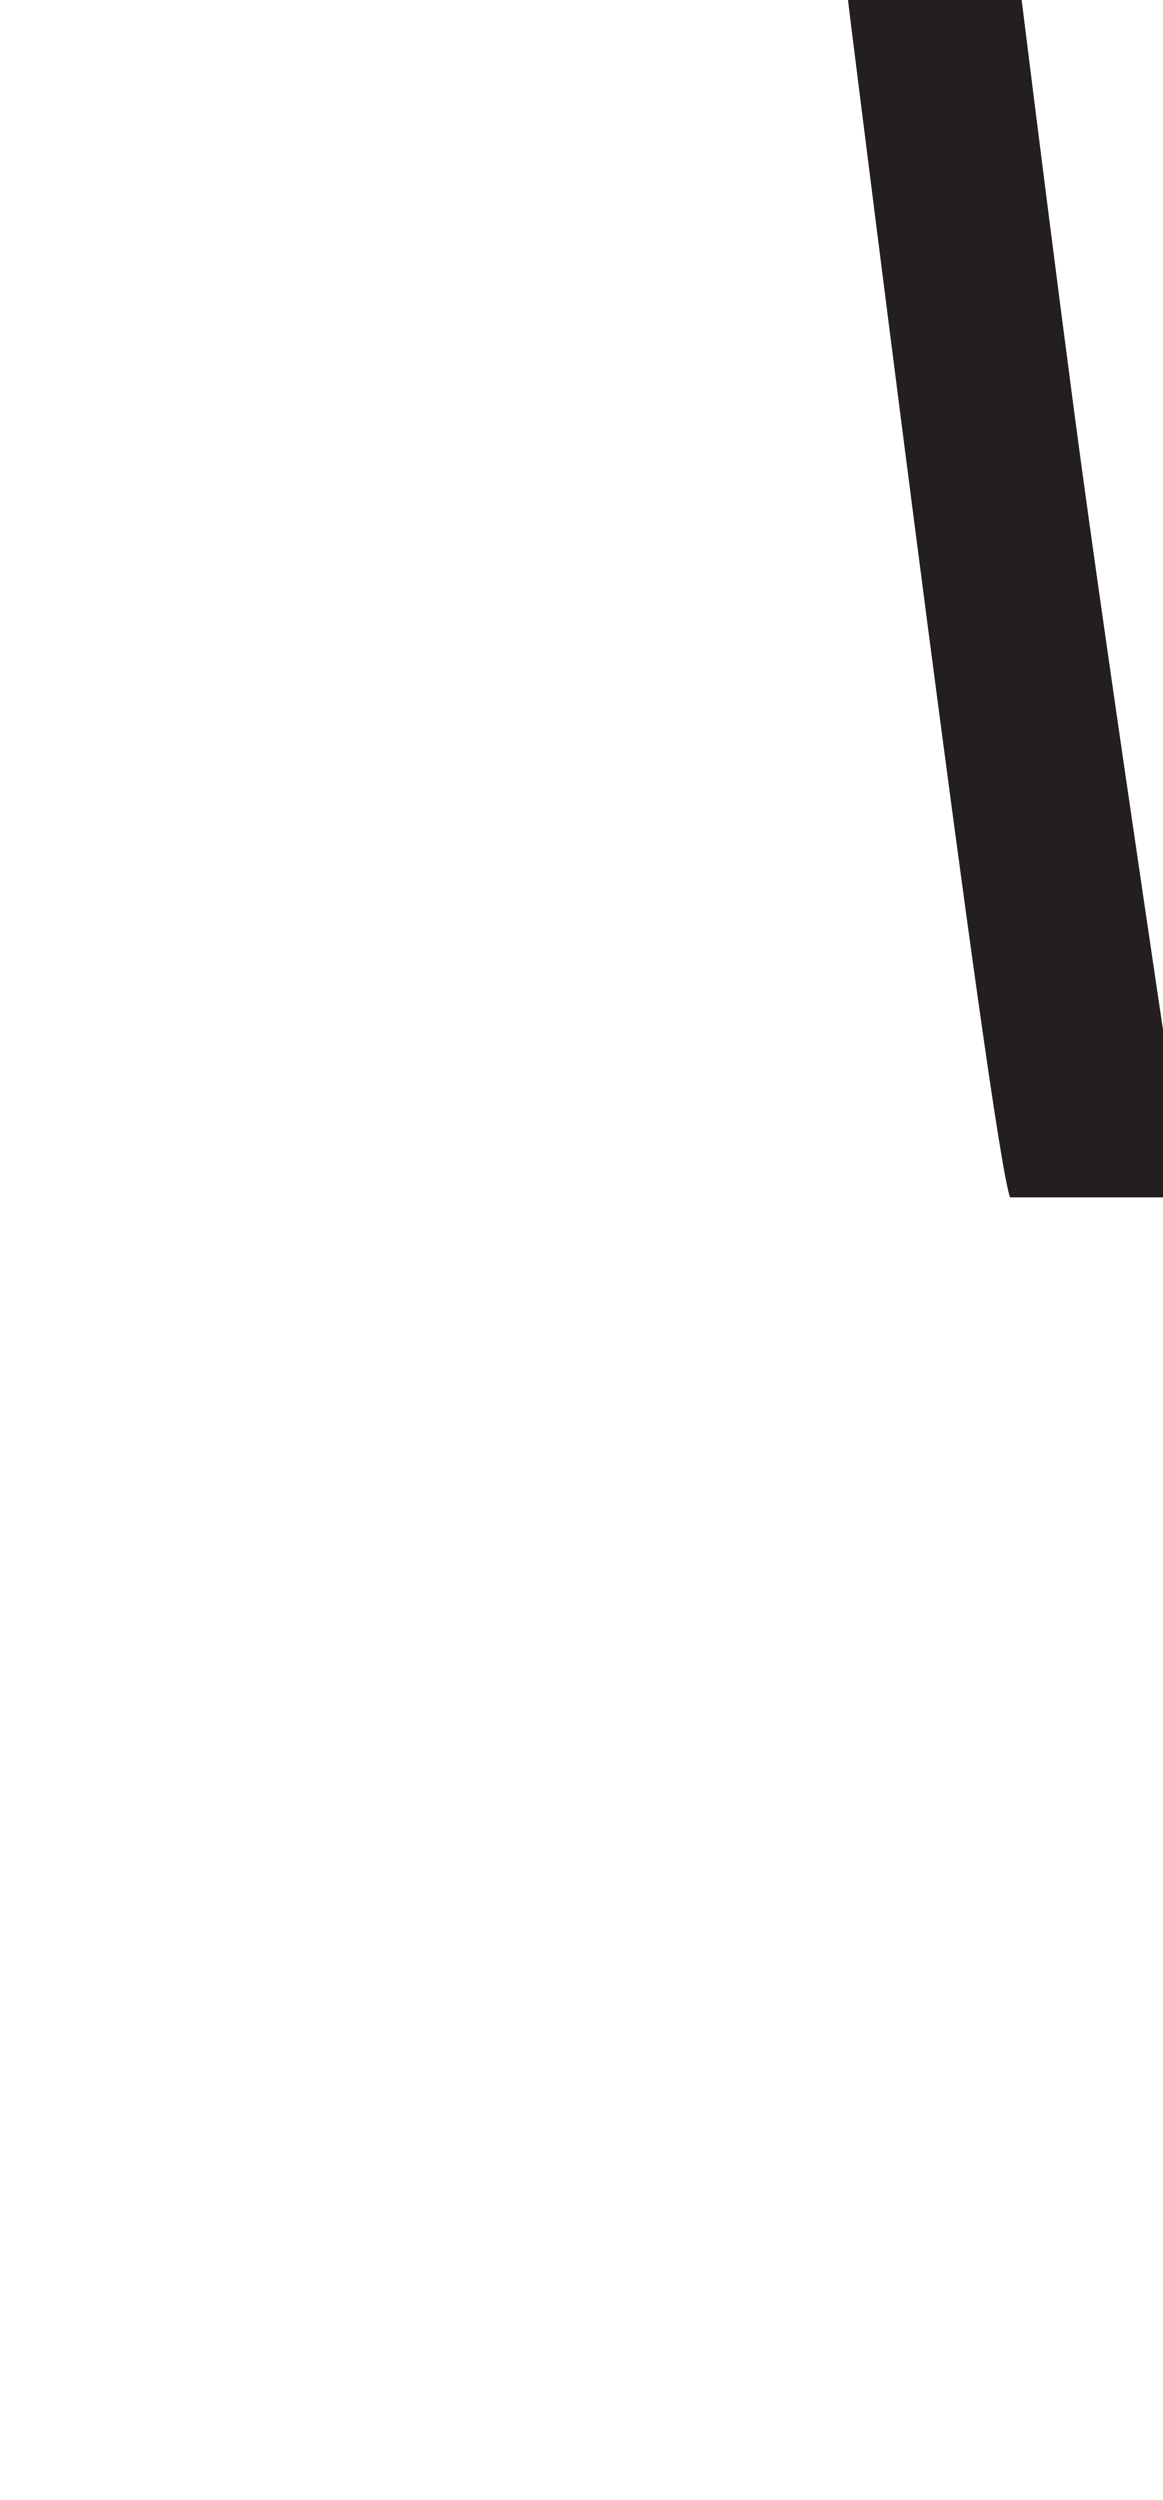 <?xml version="1.0" encoding="utf-8"?>
<!-- Generator: Adobe Illustrator 16.0.0, SVG Export Plug-In . SVG Version: 6.00 Build 0)  -->
<!DOCTYPE svg PUBLIC "-//W3C//DTD SVG 1.1//EN" "http://www.w3.org/Graphics/SVG/1.1/DTD/svg11.dtd">
<svg version="1.1" id="Layer_1" xmlns="http://www.w3.org/2000/svg" xmlns:xlink="http://www.w3.org/1999/xlink" x="0px" y="0px"
	 width="249.105px" height="535.475px" viewBox="0 0 249.105 535.475" enable-background="new 0 0 249.105 535.475"
	 xml:space="preserve">
<path fill="#231F20" d="M216.342,256.465h38.146c0,0-17.295-114.437-24.414-168.348c-7.121-53.913-15.26-120.54-16.785-133.253
	s-3.051-25.43-3.051-25.43l-36.109,1.527c0,0,6.102,57.979,8.135,74.254C184.301,21.49,212.271,245.275,216.342,256.465z"/>
</svg>
